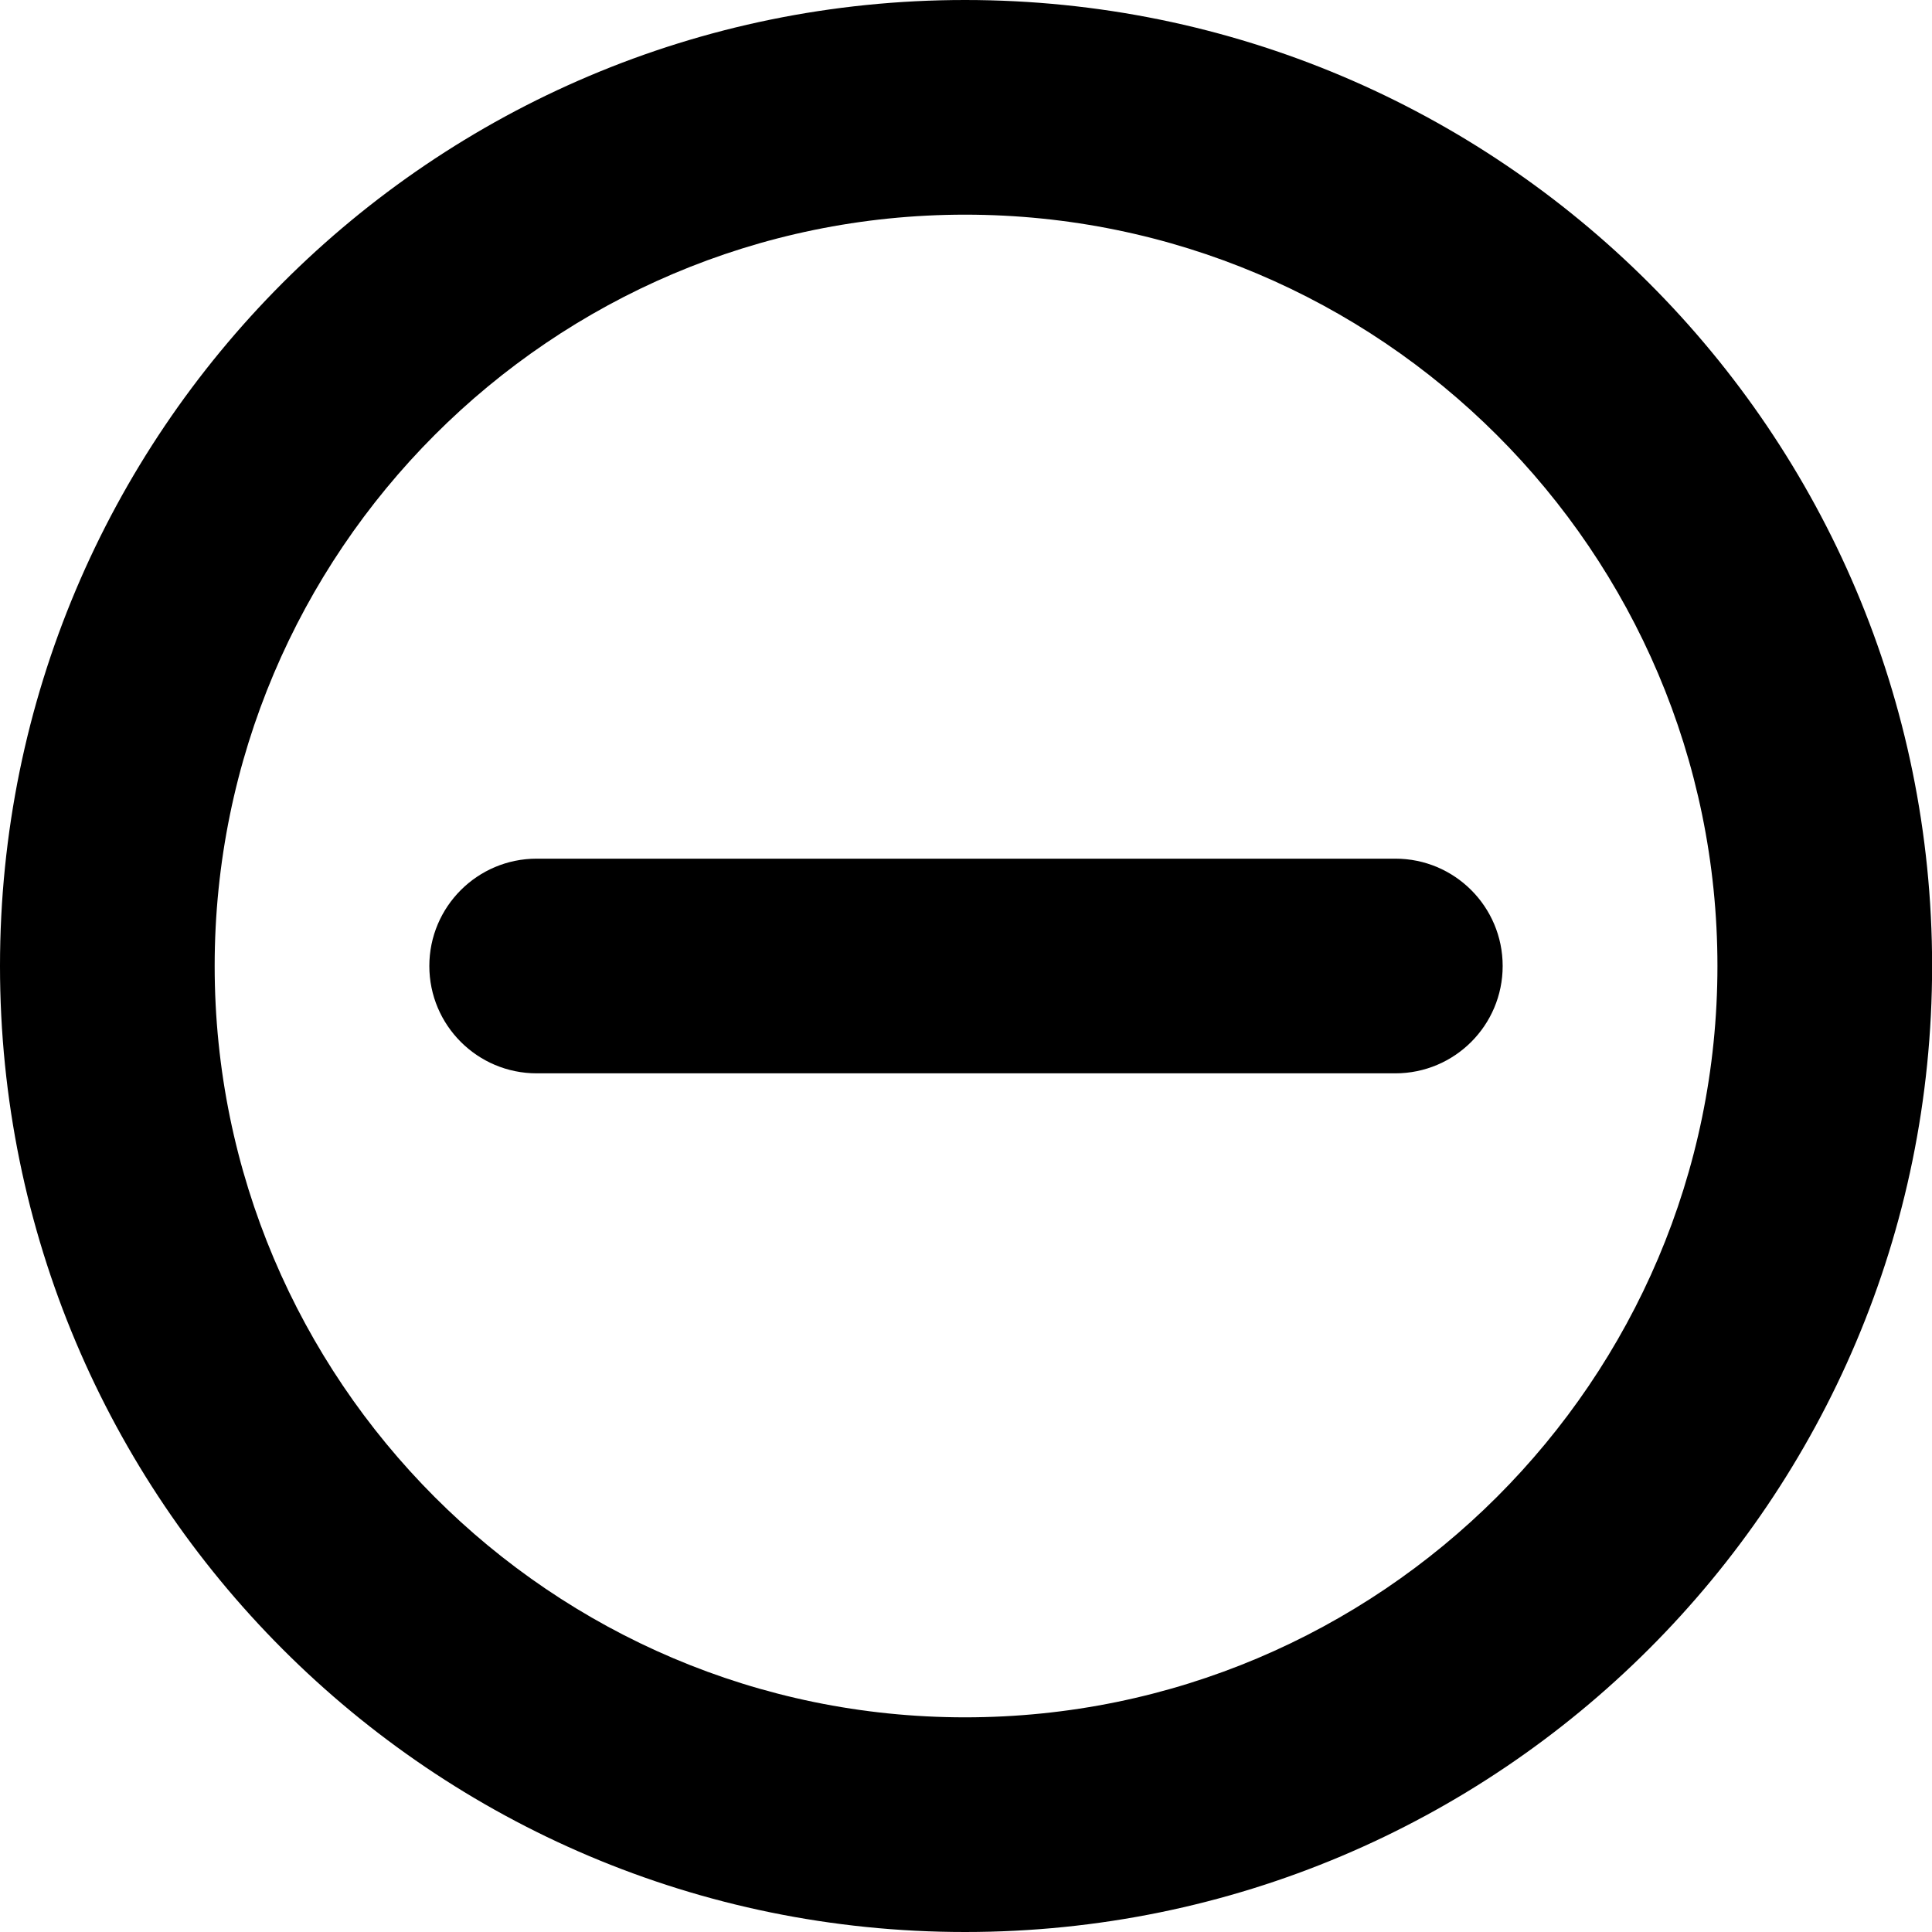 <svg viewBox="0 0 18 18" xmlns="http://www.w3.org/2000/svg"><g><path d="m13 10h-8c-.552 0-1-.448-1-1 0-.552.448-1 1-1h8c.553 0 1 .448 1 1 0 .552-.447 1-1 1"/><path d="m8.991 0c-4.968 0-8.991 4.03-8.991 9 0 4.968 4.02 9 8.991 9 4.977 0 9.01-4.03 9.01-9 0-4.968-4.03-9-9.01-9m0 2c3.865 0 7.01 3.14 7.01 7 0 3.86-3.144 7-7.01 7-3.855 0-6.991-3.14-6.991-7 0-3.86 3.136-7 6.991-7"/></g></svg>
